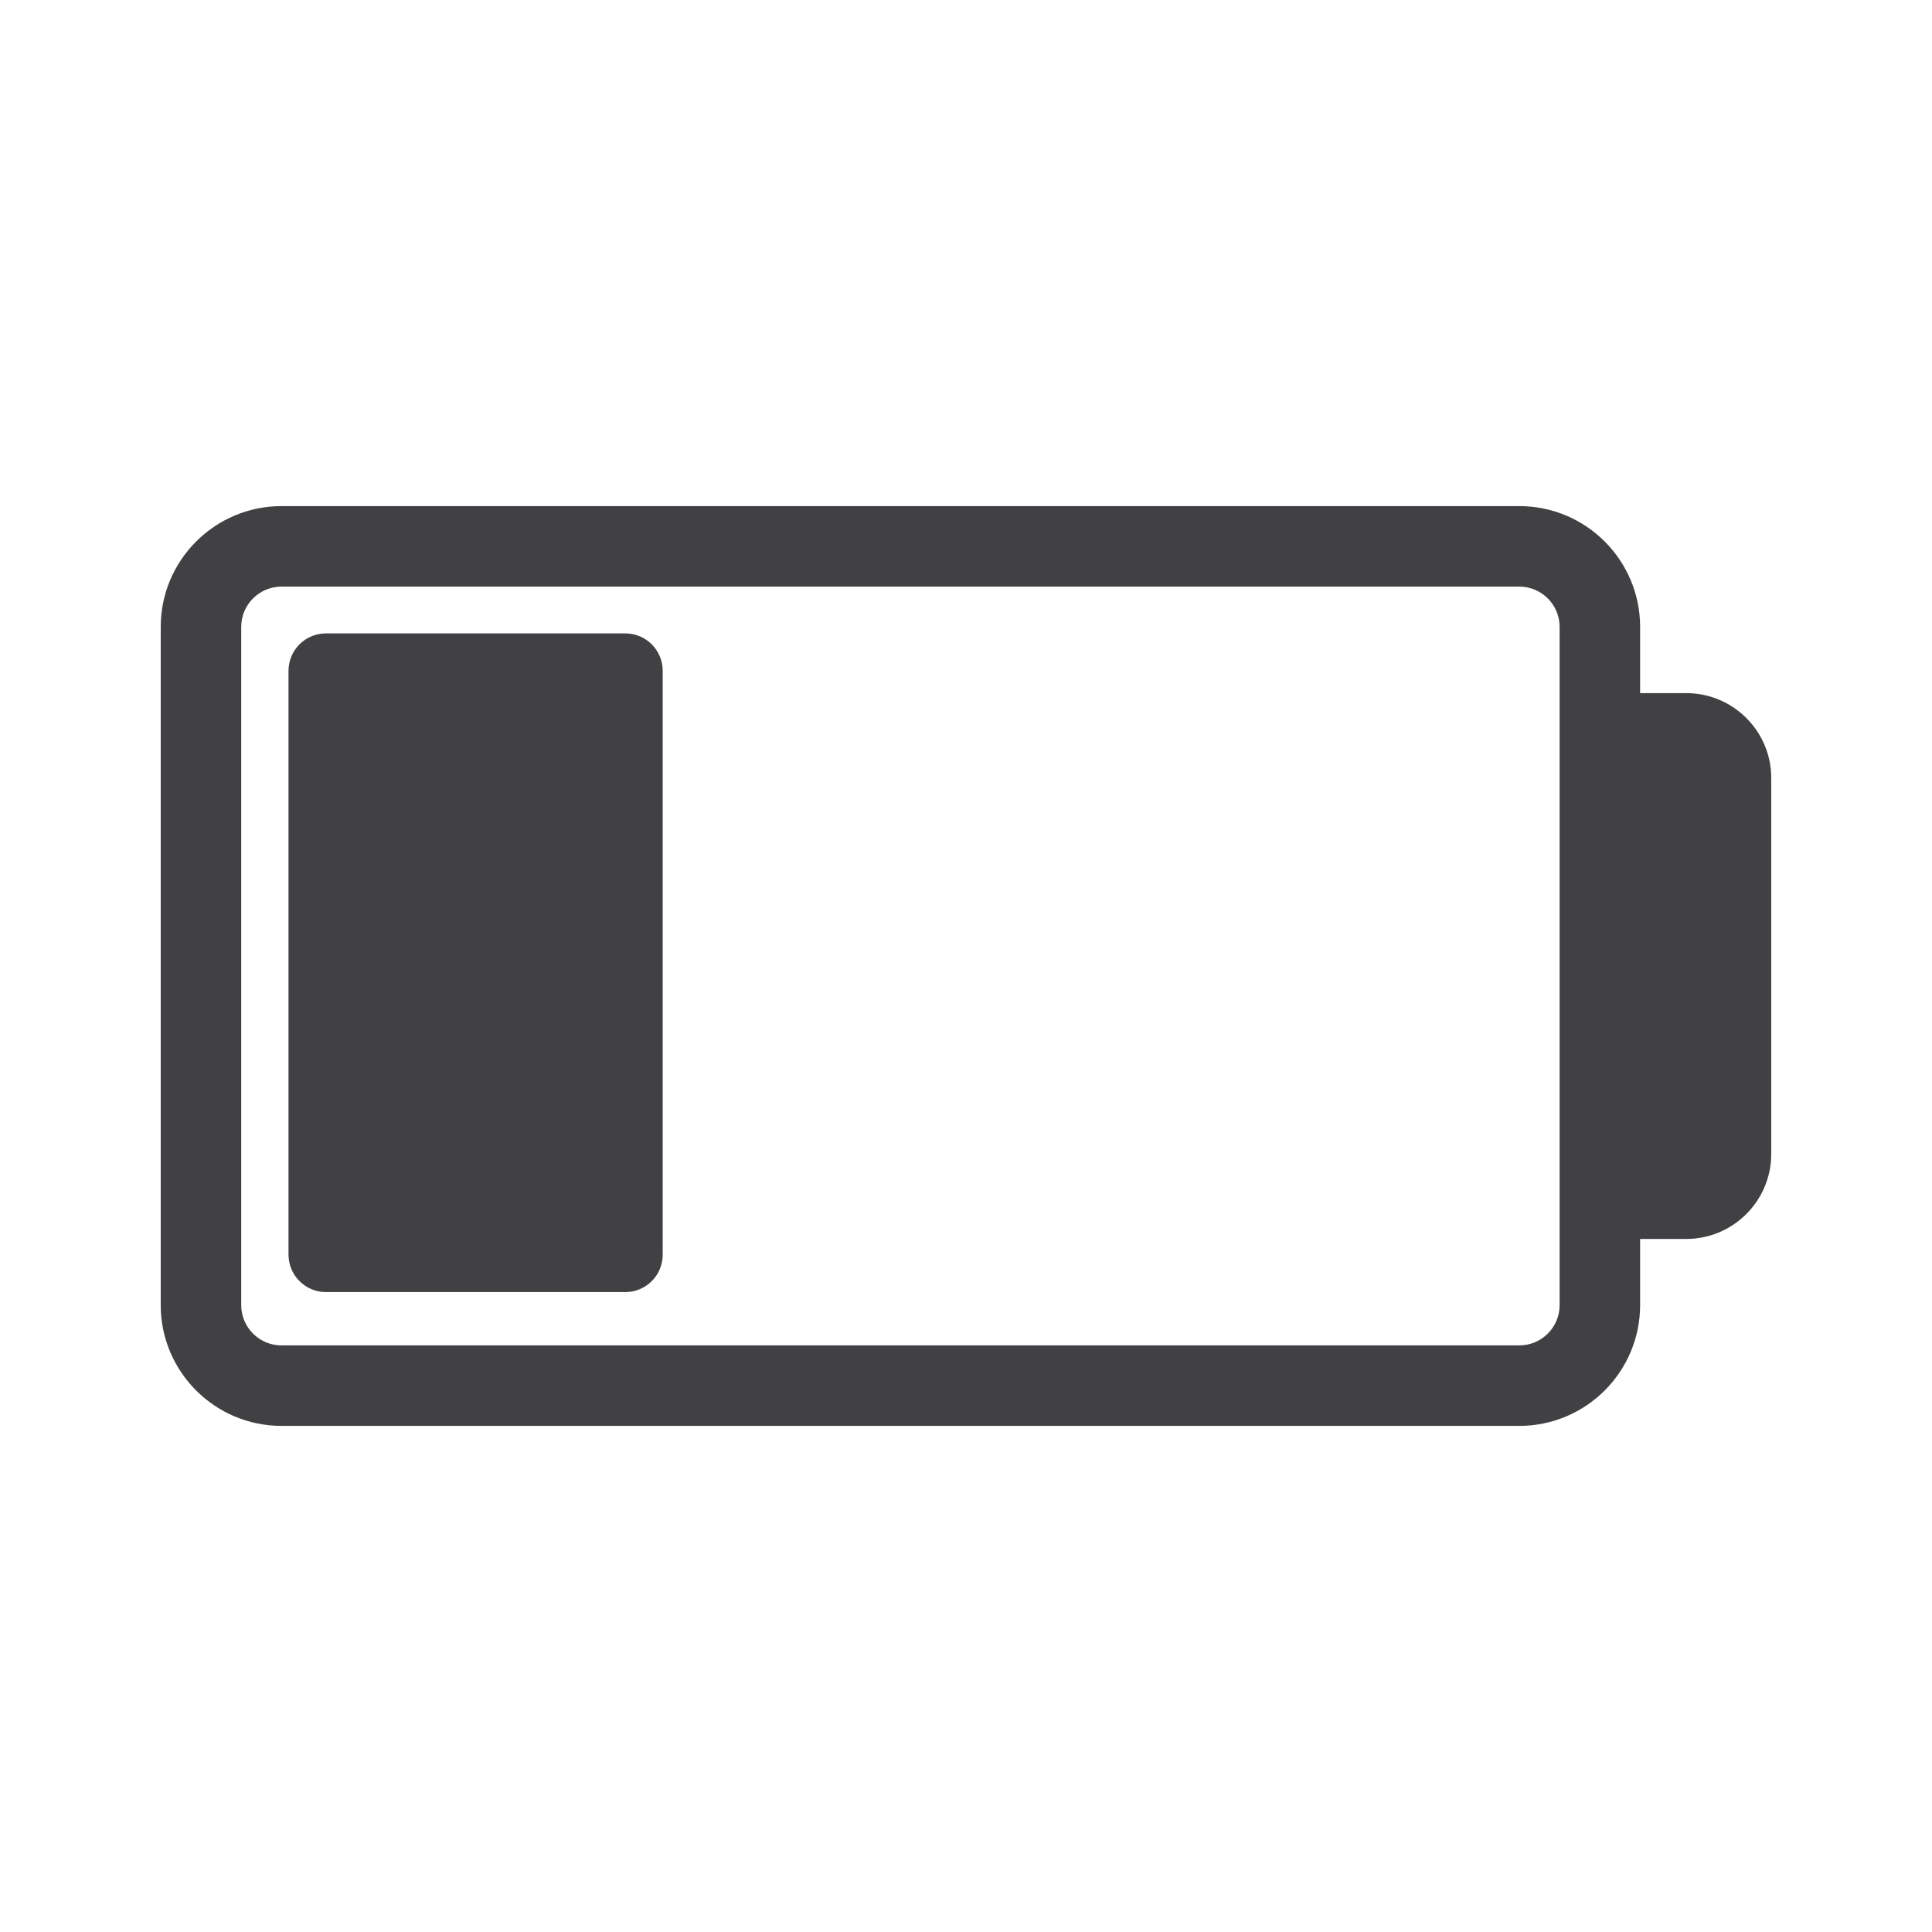 <?xml version="1.0" encoding="utf-8"?>
<!-- Generator: Adobe Illustrator 16.0.0, SVG Export Plug-In . SVG Version: 6.00 Build 0)  -->
<!DOCTYPE svg PUBLIC "-//W3C//DTD SVG 1.1//EN" "http://www.w3.org/Graphics/SVG/1.1/DTD/svg11.dtd">
<svg version="1.1" id="Layer_1" xmlns="http://www.w3.org/2000/svg" xmlns:xlink="http://www.w3.org/1999/xlink" x="0px" y="0px"
	 width="1024px" height="1024px" viewBox="0 0 1024 1024" enable-background="new 0 0 1024 1024" xml:space="preserve">
<g>
	<path fill="#414042" d="M893.792,367.375h-24.5V332.25c0-35.292-28.709-64-64-64H149.188c-35.292,0-64,28.708-64,64v359.5
		c0,35.292,28.708,64,64,64h656.104c35.291,0,64-28.708,64-64v-35.083h24.5c24.791,0,45-20.209,45-45V412.333
		C938.792,387.542,918.583,367.375,893.792,367.375z M826.625,691.75c0,11.792-9.583,21.333-21.333,21.333H149.188
		c-11.771,0-21.333-9.541-21.333-21.333v-359.5c0-11.75,9.563-21.333,21.333-21.333h656.104c11.75,0,21.333,9.583,21.333,21.333
		V691.75z"/>
	<path fill="#414042" d="M331.417,335.708H172.771c-10.958,0-19.854,8.875-19.854,19.875v309.375c0,11,8.896,19.875,19.854,19.875
		h158.646c10.958,0,19.833-8.875,19.833-19.875V355.583C351.25,344.583,342.375,335.708,331.417,335.708z"/>
</g>
</svg>
